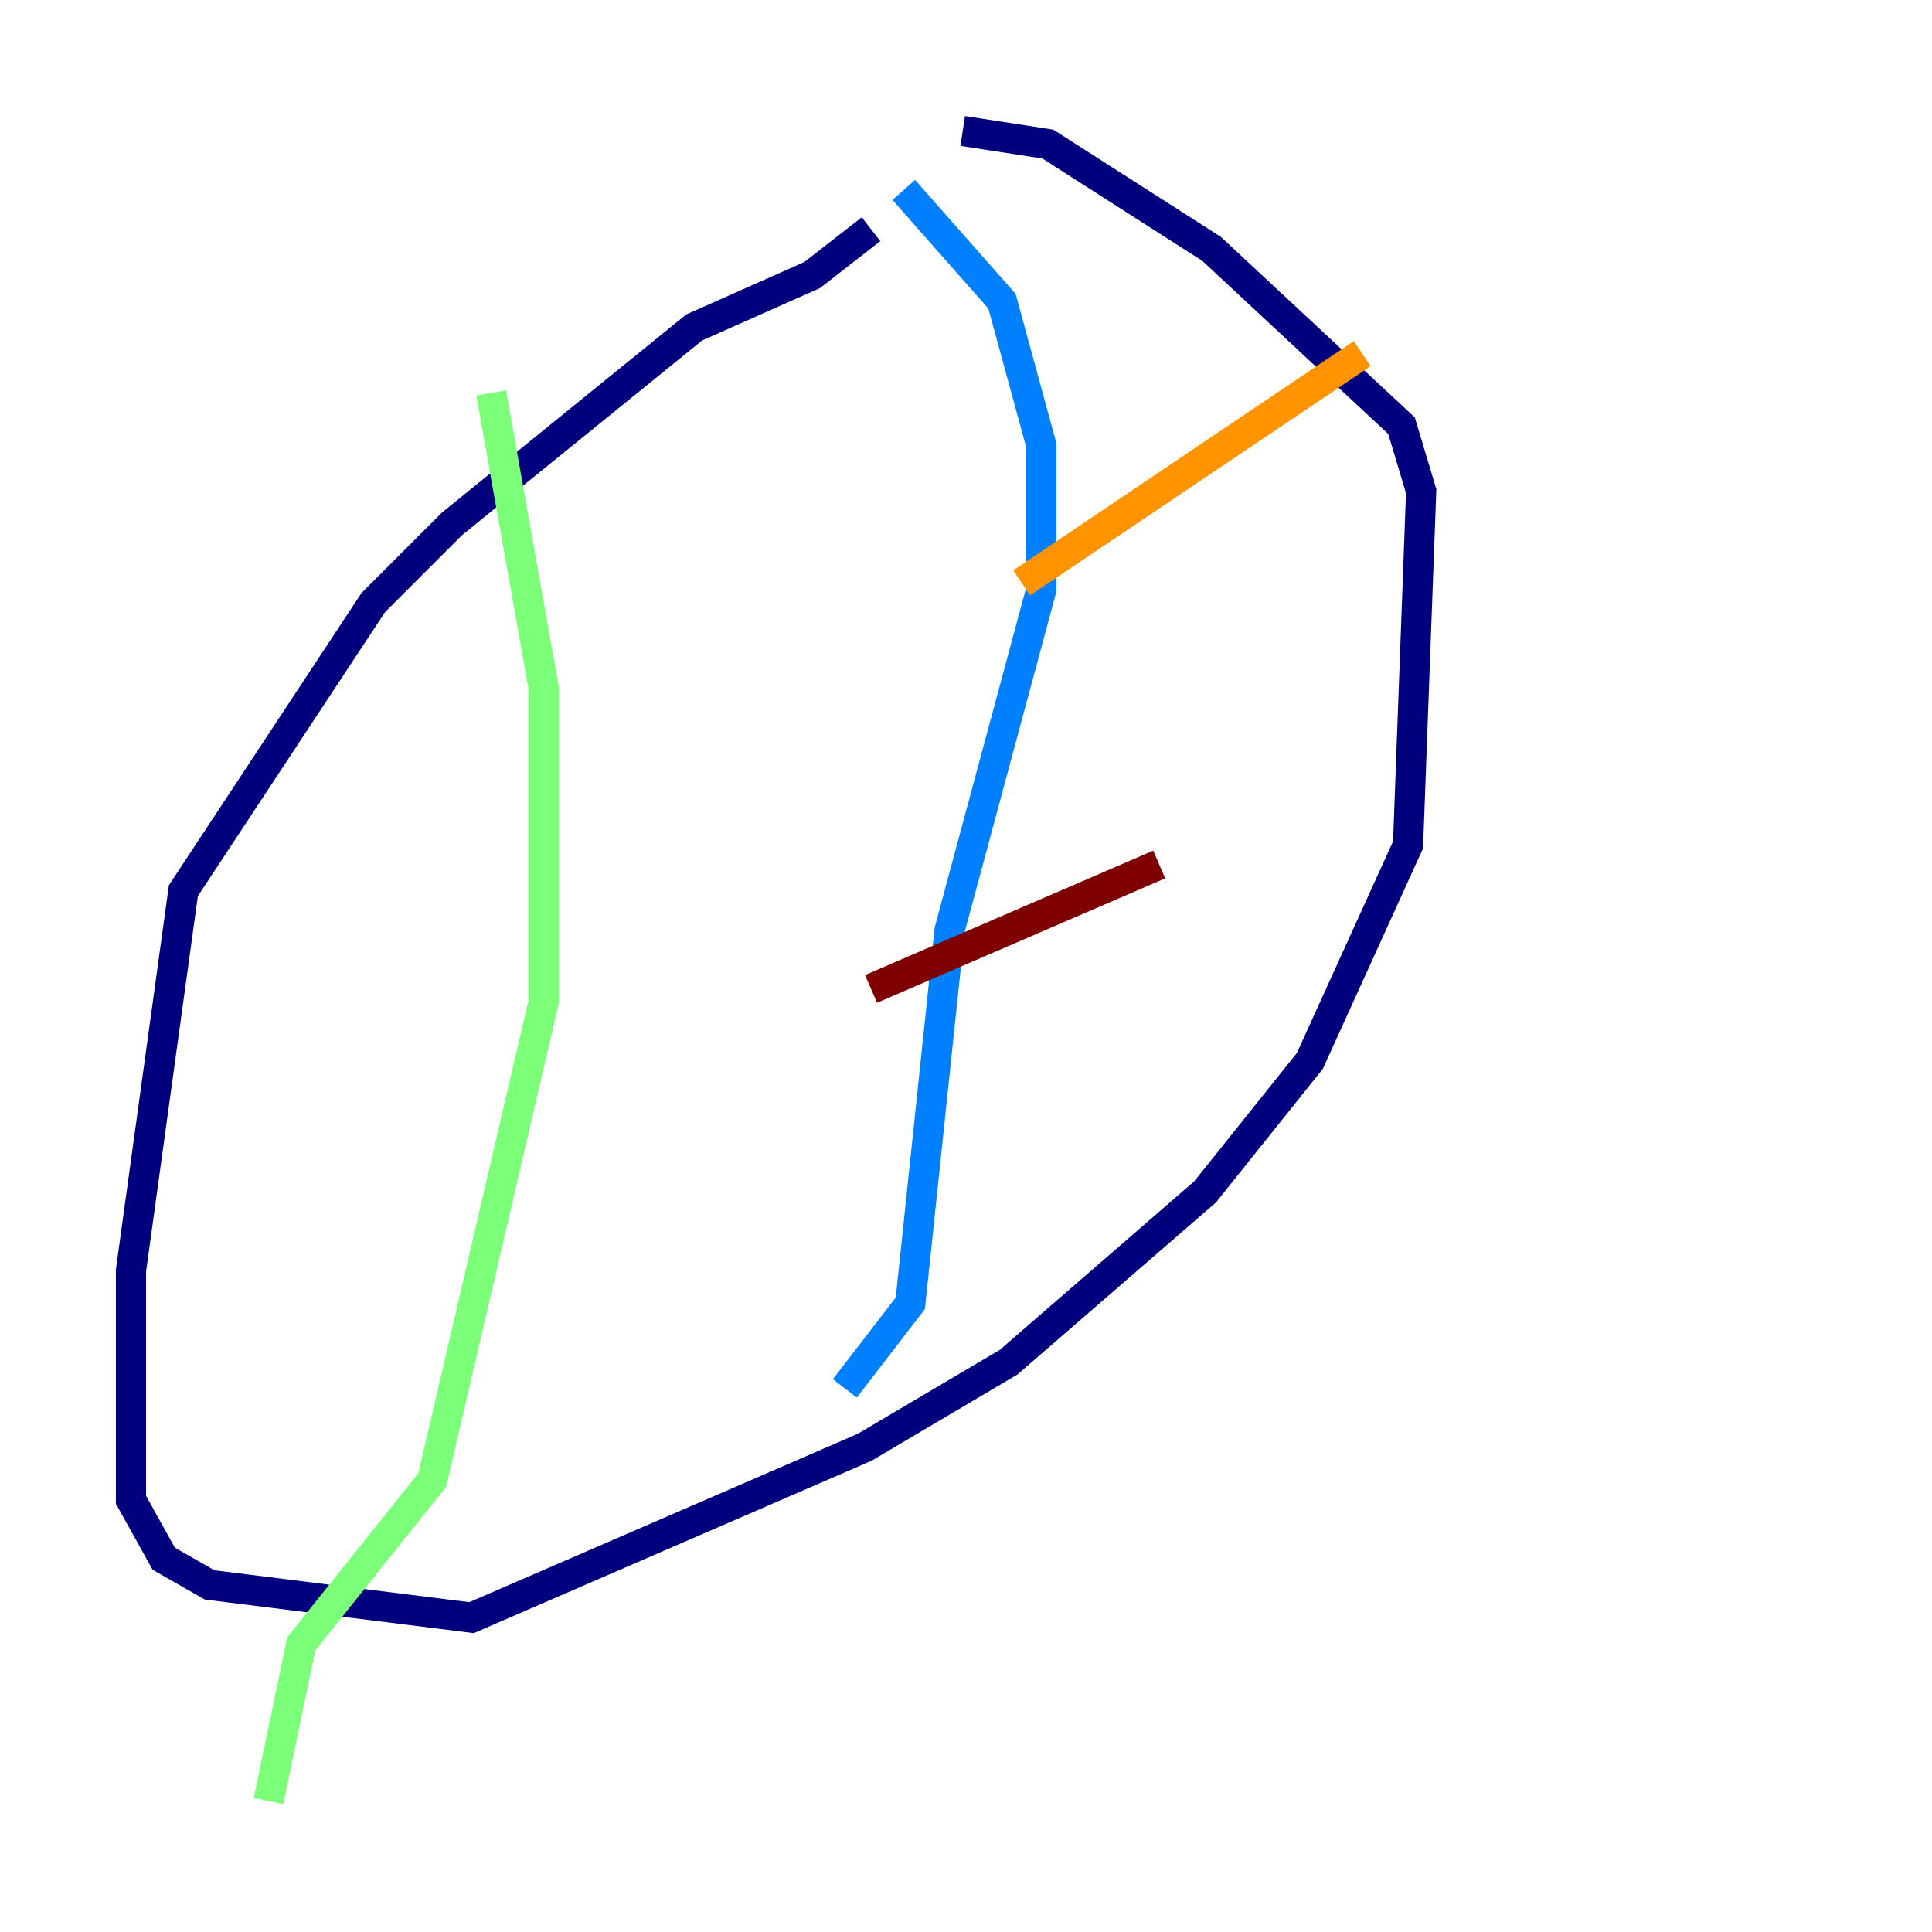 <?xml version="1.0" encoding="utf-8" ?>
<svg baseProfile="tiny" height="128" version="1.2" viewBox="0,0,128,128" width="128" xmlns="http://www.w3.org/2000/svg" xmlns:ev="http://www.w3.org/2001/xml-events" xmlns:xlink="http://www.w3.org/1999/xlink"><defs /><polyline fill="none" points="57.709,15.186 53.803,18.224 45.993,21.695 29.939,34.712 24.732,39.919 12.149,59.01 8.678,84.176 8.678,99.363 10.848,103.268 13.885,105.003 31.241,107.173 57.275,95.891 66.82,90.251 79.837,78.969 86.78,70.291 93.288,55.973 94.156,32.542 92.854,28.203 80.271,16.488 69.424,9.546 63.783,8.678" stroke="#00007f" stroke-width="2" /><polyline fill="none" points="59.878,12.583 66.386,19.959 68.99,29.505 68.99,39.051 62.915,61.614 60.312,86.346 55.973,91.986" stroke="#0080ff" stroke-width="2" /><polyline fill="none" points="32.542,26.034 36.014,45.559 36.014,66.386 28.637,98.061 19.959,108.909 17.79,119.322" stroke="#7cff79" stroke-width="2" /><polyline fill="none" points="67.688,38.617 90.251,23.43" stroke="#ff9400" stroke-width="2" /><polyline fill="none" points="57.709,65.519 76.8,57.275" stroke="#7f0000" stroke-width="2" /></svg>